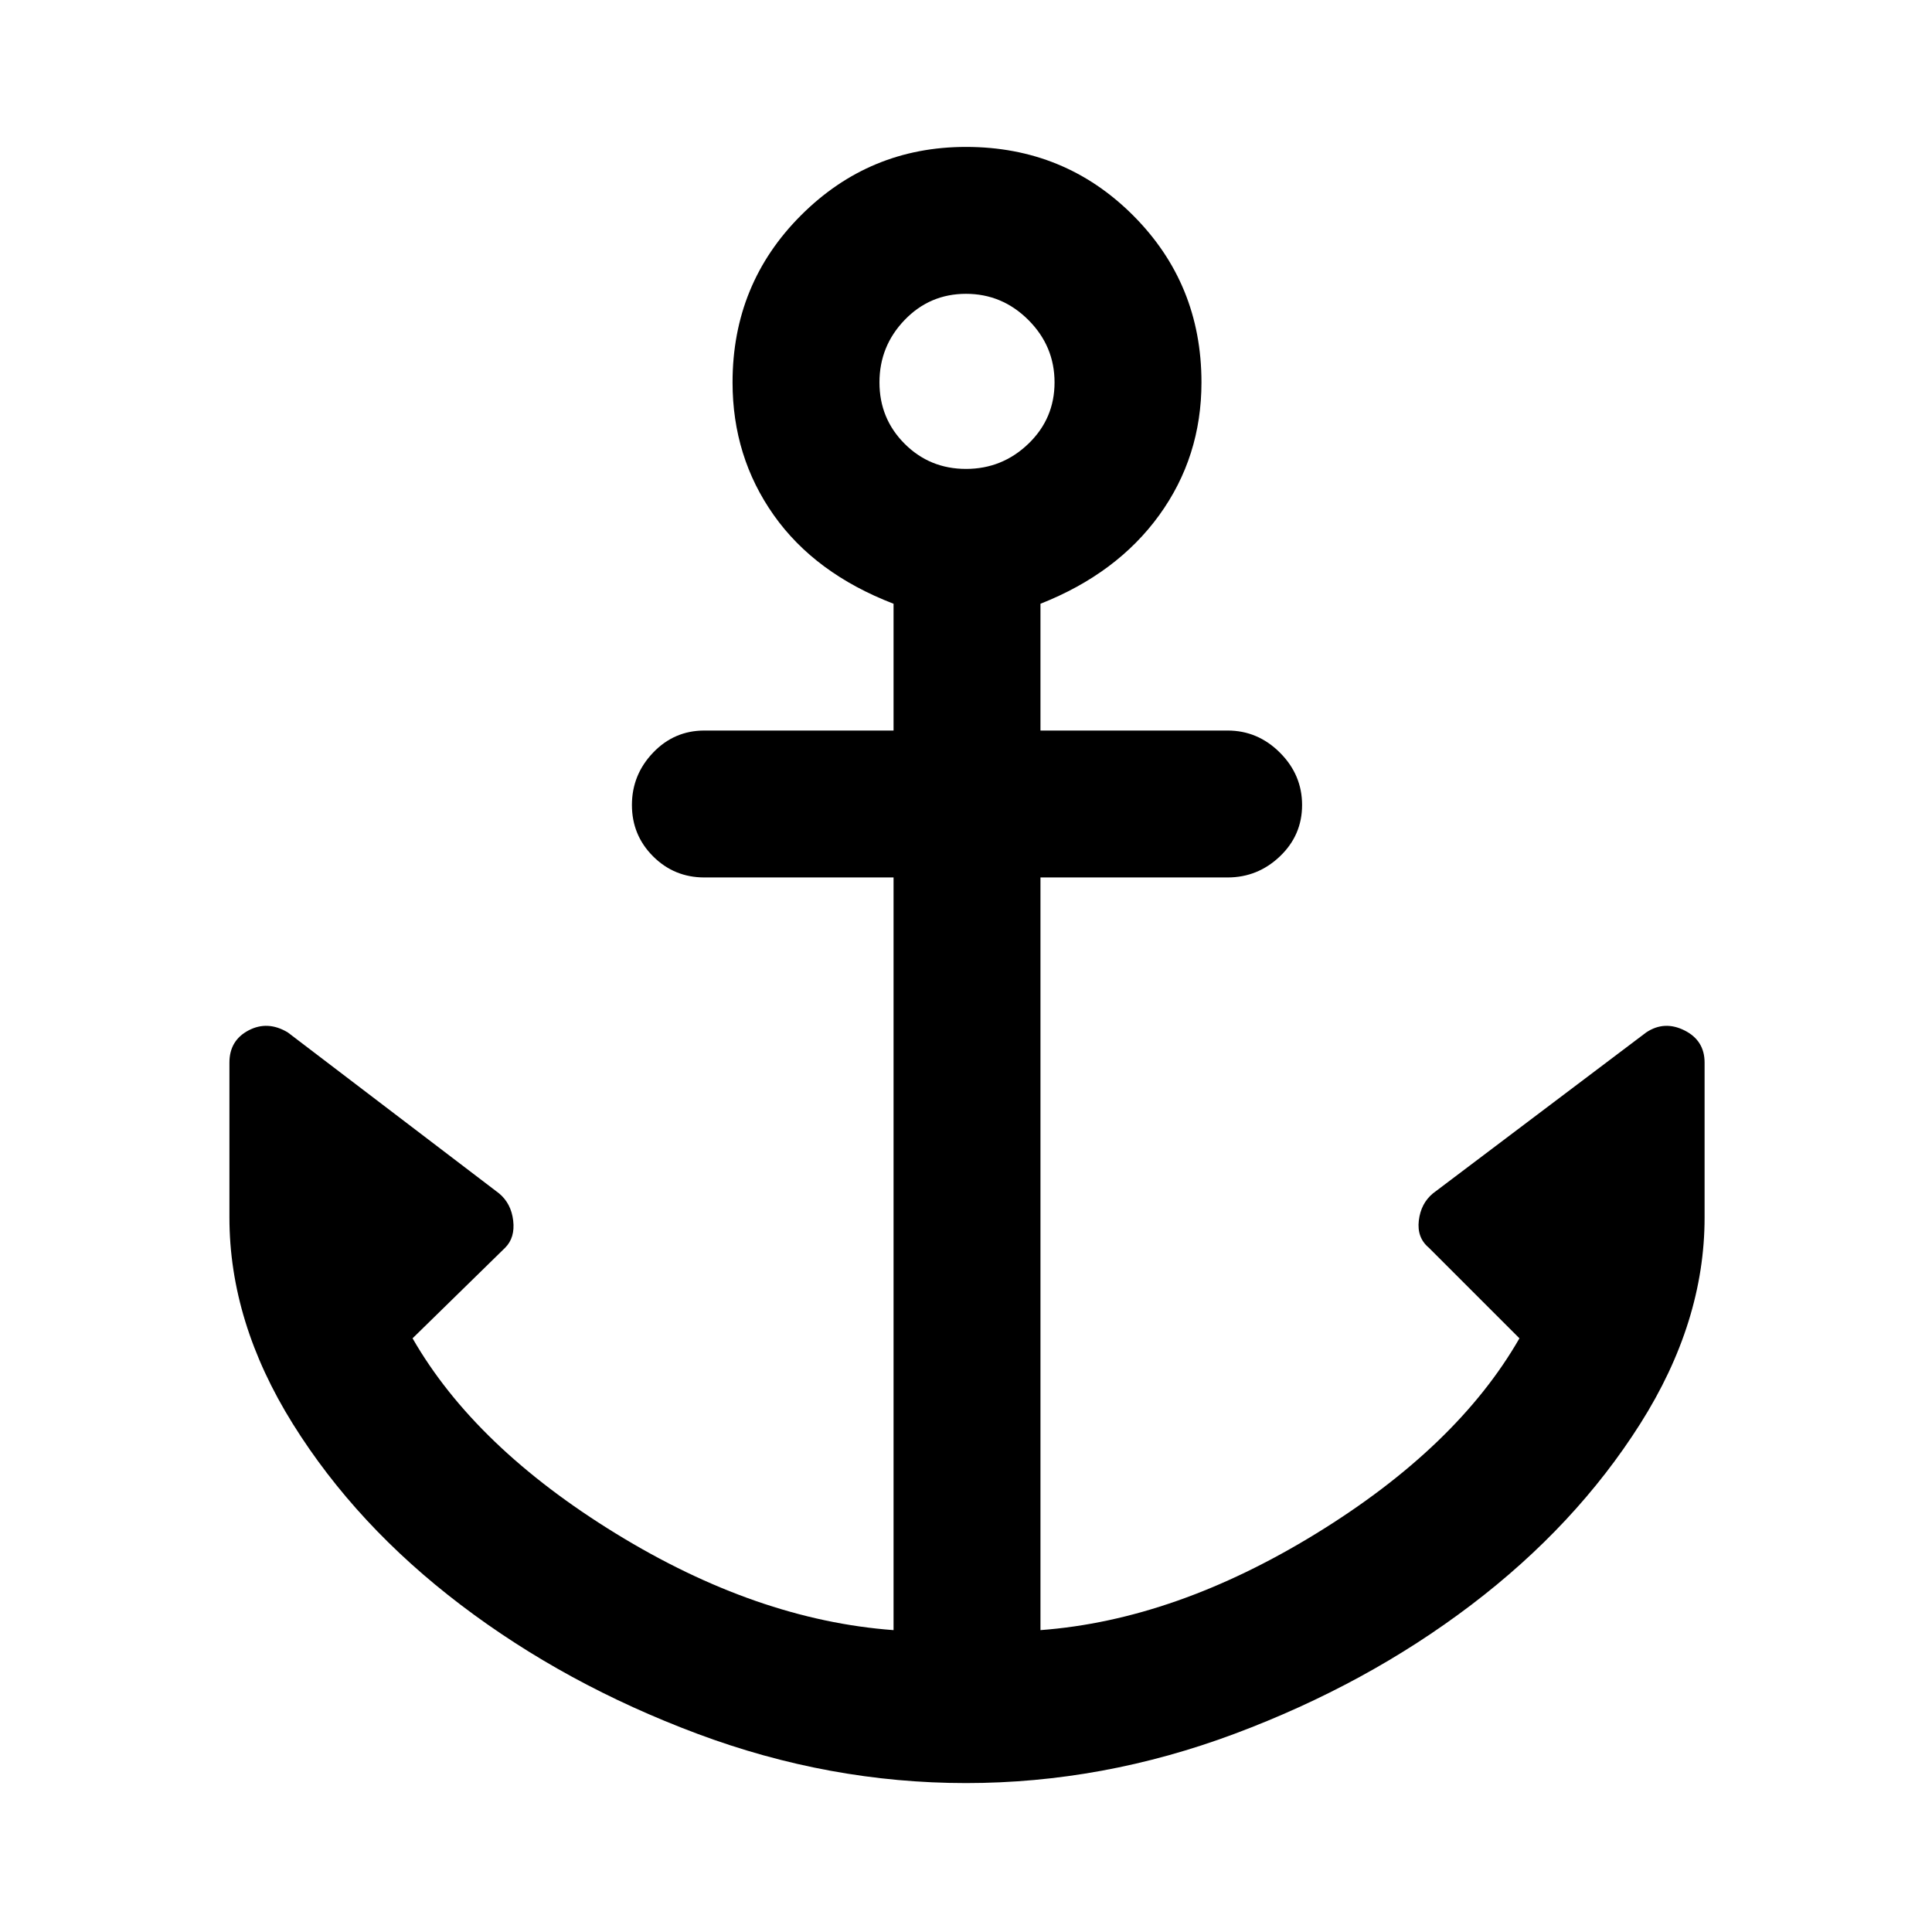 <svg xmlns="http://www.w3.org/2000/svg" height="48" width="48"><path d="M24 44.3q-3.4 0-6.675-1.225t-5.875-3.2q-2.6-1.975-4.175-4.5Q5.7 32.85 5.7 30.25V26.4q0-.55.475-.8t.975.05l5.25 4q.3.25.35.675.05.425-.2.675l-2.3 2.25q1.55 2.7 5.05 4.85 3.5 2.15 6.9 2.4V21.8h-4.7q-.75 0-1.275-.525Q15.7 20.75 15.7 20q0-.75.525-1.3t1.275-.55h4.7V15q-1.95-.75-2.975-2.2Q18.2 11.35 18.2 9.5q0-2.45 1.7-4.15 1.7-1.7 4.1-1.7 2.45 0 4.15 1.7 1.7 1.7 1.7 4.15 0 1.85-1.05 3.3-1.05 1.45-2.95 2.2v3.15h4.65q.75 0 1.3.55t.55 1.3q0 .75-.55 1.275-.55.525-1.3.525h-4.65v18.7q3.35-.25 6.85-2.4 3.5-2.15 5.05-4.85L35.5 31q-.3-.25-.25-.675.05-.425.35-.675l5.3-4q.45-.3.95-.05.5.25.5.8v3.85q0 2.6-1.6 5.125t-4.2 4.5q-2.6 1.975-5.875 3.2T24 44.3Zm0-32.65q.9 0 1.55-.625T26.2 9.5q0-.9-.65-1.55T24 7.3q-.9 0-1.525.65-.625.65-.625 1.55t.625 1.525q.625.625 1.525.625Z"/></svg>